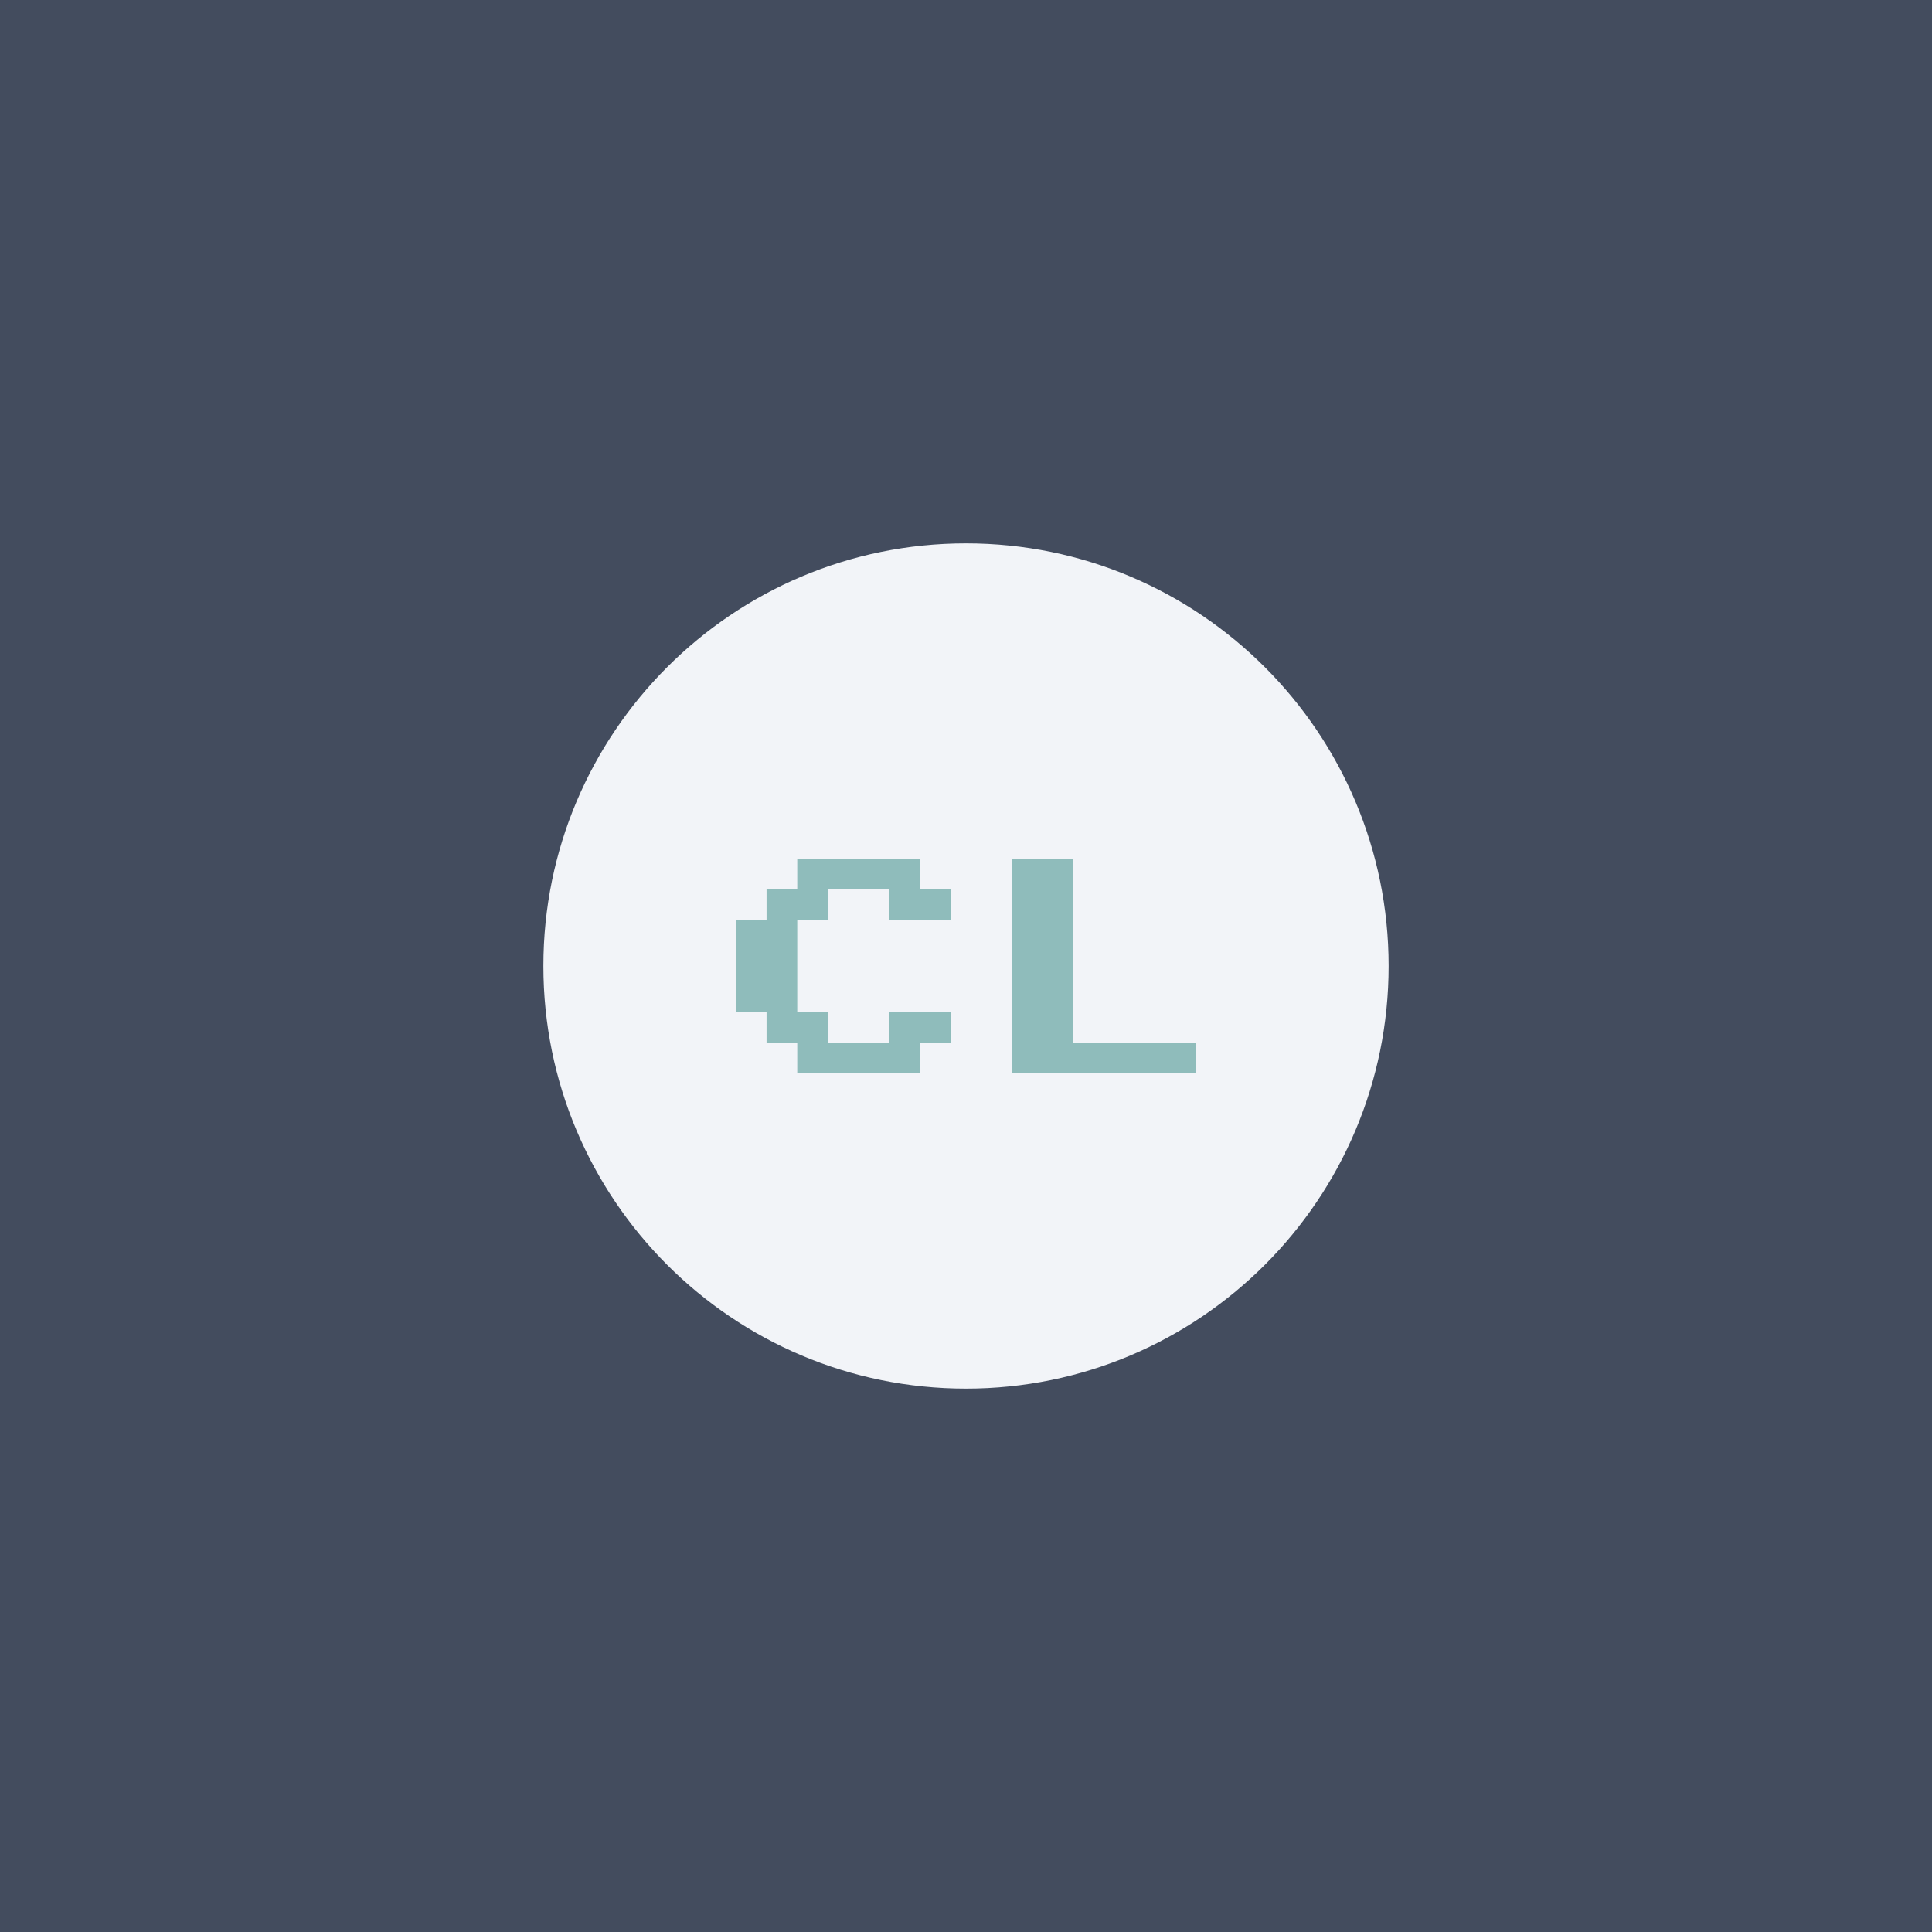 <svg xmlns="http://www.w3.org/2000/svg" version="1.1" xmlns:xlink="http://www.w3.org/1999/xlink" xmlns:svgjs="http://svgjs.dev/svgjs" width="1000" height="1000" viewBox="0 0 1000 1000"><rect width="1000" height="1000" fill="#434c5e"></rect><g transform="matrix(0.7,0,0,0.7,150,281.25)"><svg viewBox="0 0 512 320" data-background-color="#434c5e" preserveAspectRatio="xMidYMid meet" height="625" width="1000" xmlns="http://www.w3.org/2000/svg" xmlns:xlink="http://www.w3.org/1999/xlink"><g id="tight-bounds" transform="matrix(1,0,0,1,0,0)"><svg viewBox="0 0 512 320" height="320" width="512"><g><svg></svg></g><g><svg viewBox="0 0 512 320" height="320" width="512"><g><path xmlns="http://www.w3.org/2000/svg" d="M96 160c0-88.366 71.634-160 160-160 88.366 0 160 71.634 160 160 0 88.366-71.634 160-160 160-88.366 0-160-71.634-160-160z" fill="#f2f4f8" fill-rule="nonzero" stroke="none" stroke-width="1" stroke-linecap="butt" stroke-linejoin="miter" stroke-miterlimit="10" stroke-dasharray="" stroke-dashoffset="0" font-family="none" font-weight="none" font-size="none" text-anchor="none" style="mix-blend-mode: normal" data-fill-palette-color="tertiary"></path></g><g transform="matrix(1,0,0,1,153.6,104.064)"><svg viewBox="0 0 204.8 111.872" height="111.872" width="204.8"><g><svg viewBox="0 0 204.8 111.872" height="111.872" width="204.8"><g><svg viewBox="0 0 204.8 111.872" height="111.872" width="204.8"><g id="textblocktransform"><svg viewBox="0 0 204.8 111.872" height="111.872" width="204.8" id="textblock"><g><svg viewBox="0 0 204.8 111.872" height="111.872" width="204.8"><rect width="204.8" height="111.872" x="0" y="0" opacity="1" fill="#f2f4f8" data-fill-palette-color="tertiary"></rect><g transform="matrix(1,0,0,1,15.28,15.28)"><svg width="174.24" viewBox="0 -50 93.75 43.75" height="81.312" data-palette-color="#8fbcbb"><path d="M37.5-6.25L12.5-6.25 12.5-12.5 6.25-12.5 6.25-18.75 0-18.75 0-37.5 6.25-37.5 6.25-43.75 12.5-43.75 12.5-50 37.5-50 37.5-43.75 43.75-43.75 43.75-37.5 31.25-37.5 31.25-43.75 18.75-43.75 18.75-37.5 12.5-37.5 12.5-18.75 18.75-18.75 18.75-12.5 31.25-12.5 31.25-18.75 43.75-18.75 43.75-12.5 37.5-12.5 37.5-6.25ZM93.75-6.25L56.25-6.25 56.25-50 68.75-50 68.75-12.5 93.75-12.5 93.75-6.25Z" opacity="1" transform="matrix(1,0,0,1,0,0)" fill="#8fbcbb" class="wordmark-text-0" data-fill-palette-color="quaternary" id="text-0"></path></svg></g></svg></g></svg></g></svg></g></svg></g></svg></g></svg></g><defs></defs></svg><rect width="512" height="320" fill="none" stroke="none" visibility="hidden"></rect></g></svg></g></svg>